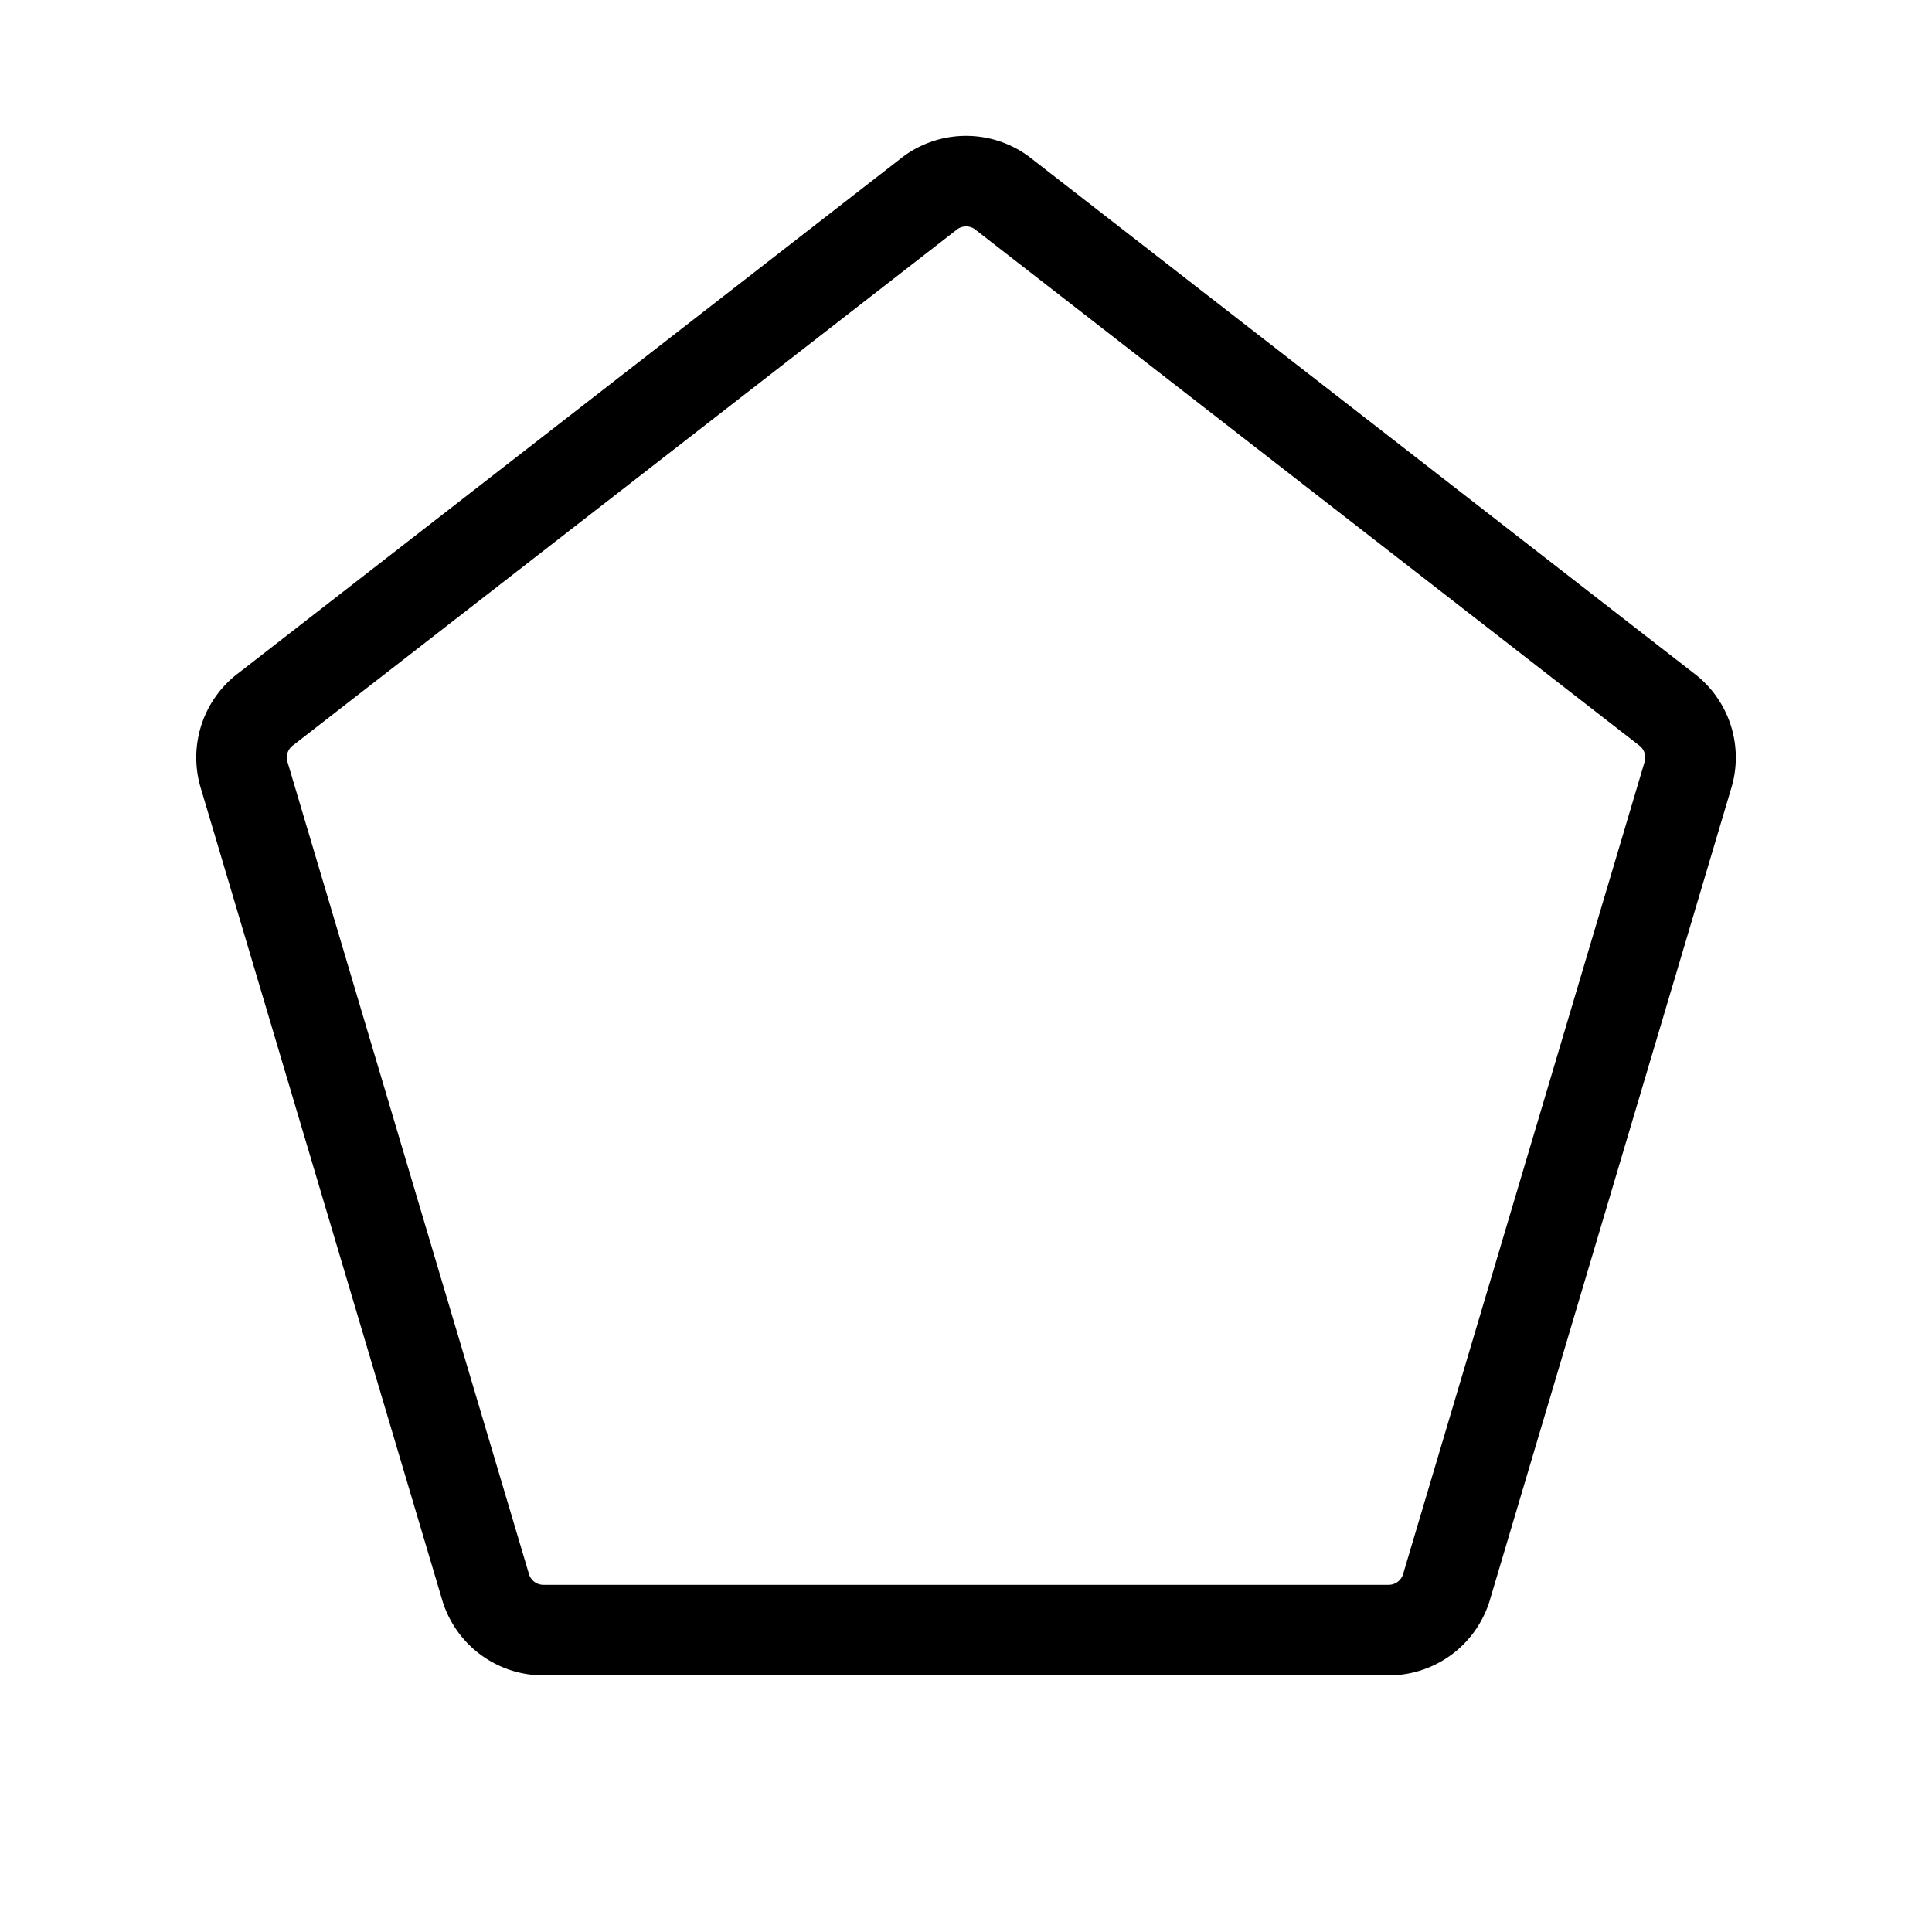 <svg xmlns="http://www.w3.org/2000/svg" viewBox="0 0 256 256"><rect width="256" height="256" fill="none"/><path d="M35.27,93.93a8,8,0,0,0-2.88,8.9l32,107.62A8,8,0,0,0,72,216H184a8,8,0,0,0,7.62-5.55l32-107.62a8,8,0,0,0-2.88-8.9l-88-68.38a8,8,0,0,0-9.46,0Z" fill="none" stroke="currentColor" stroke-linecap="round" stroke-linejoin="round" stroke-width="12"/></svg>